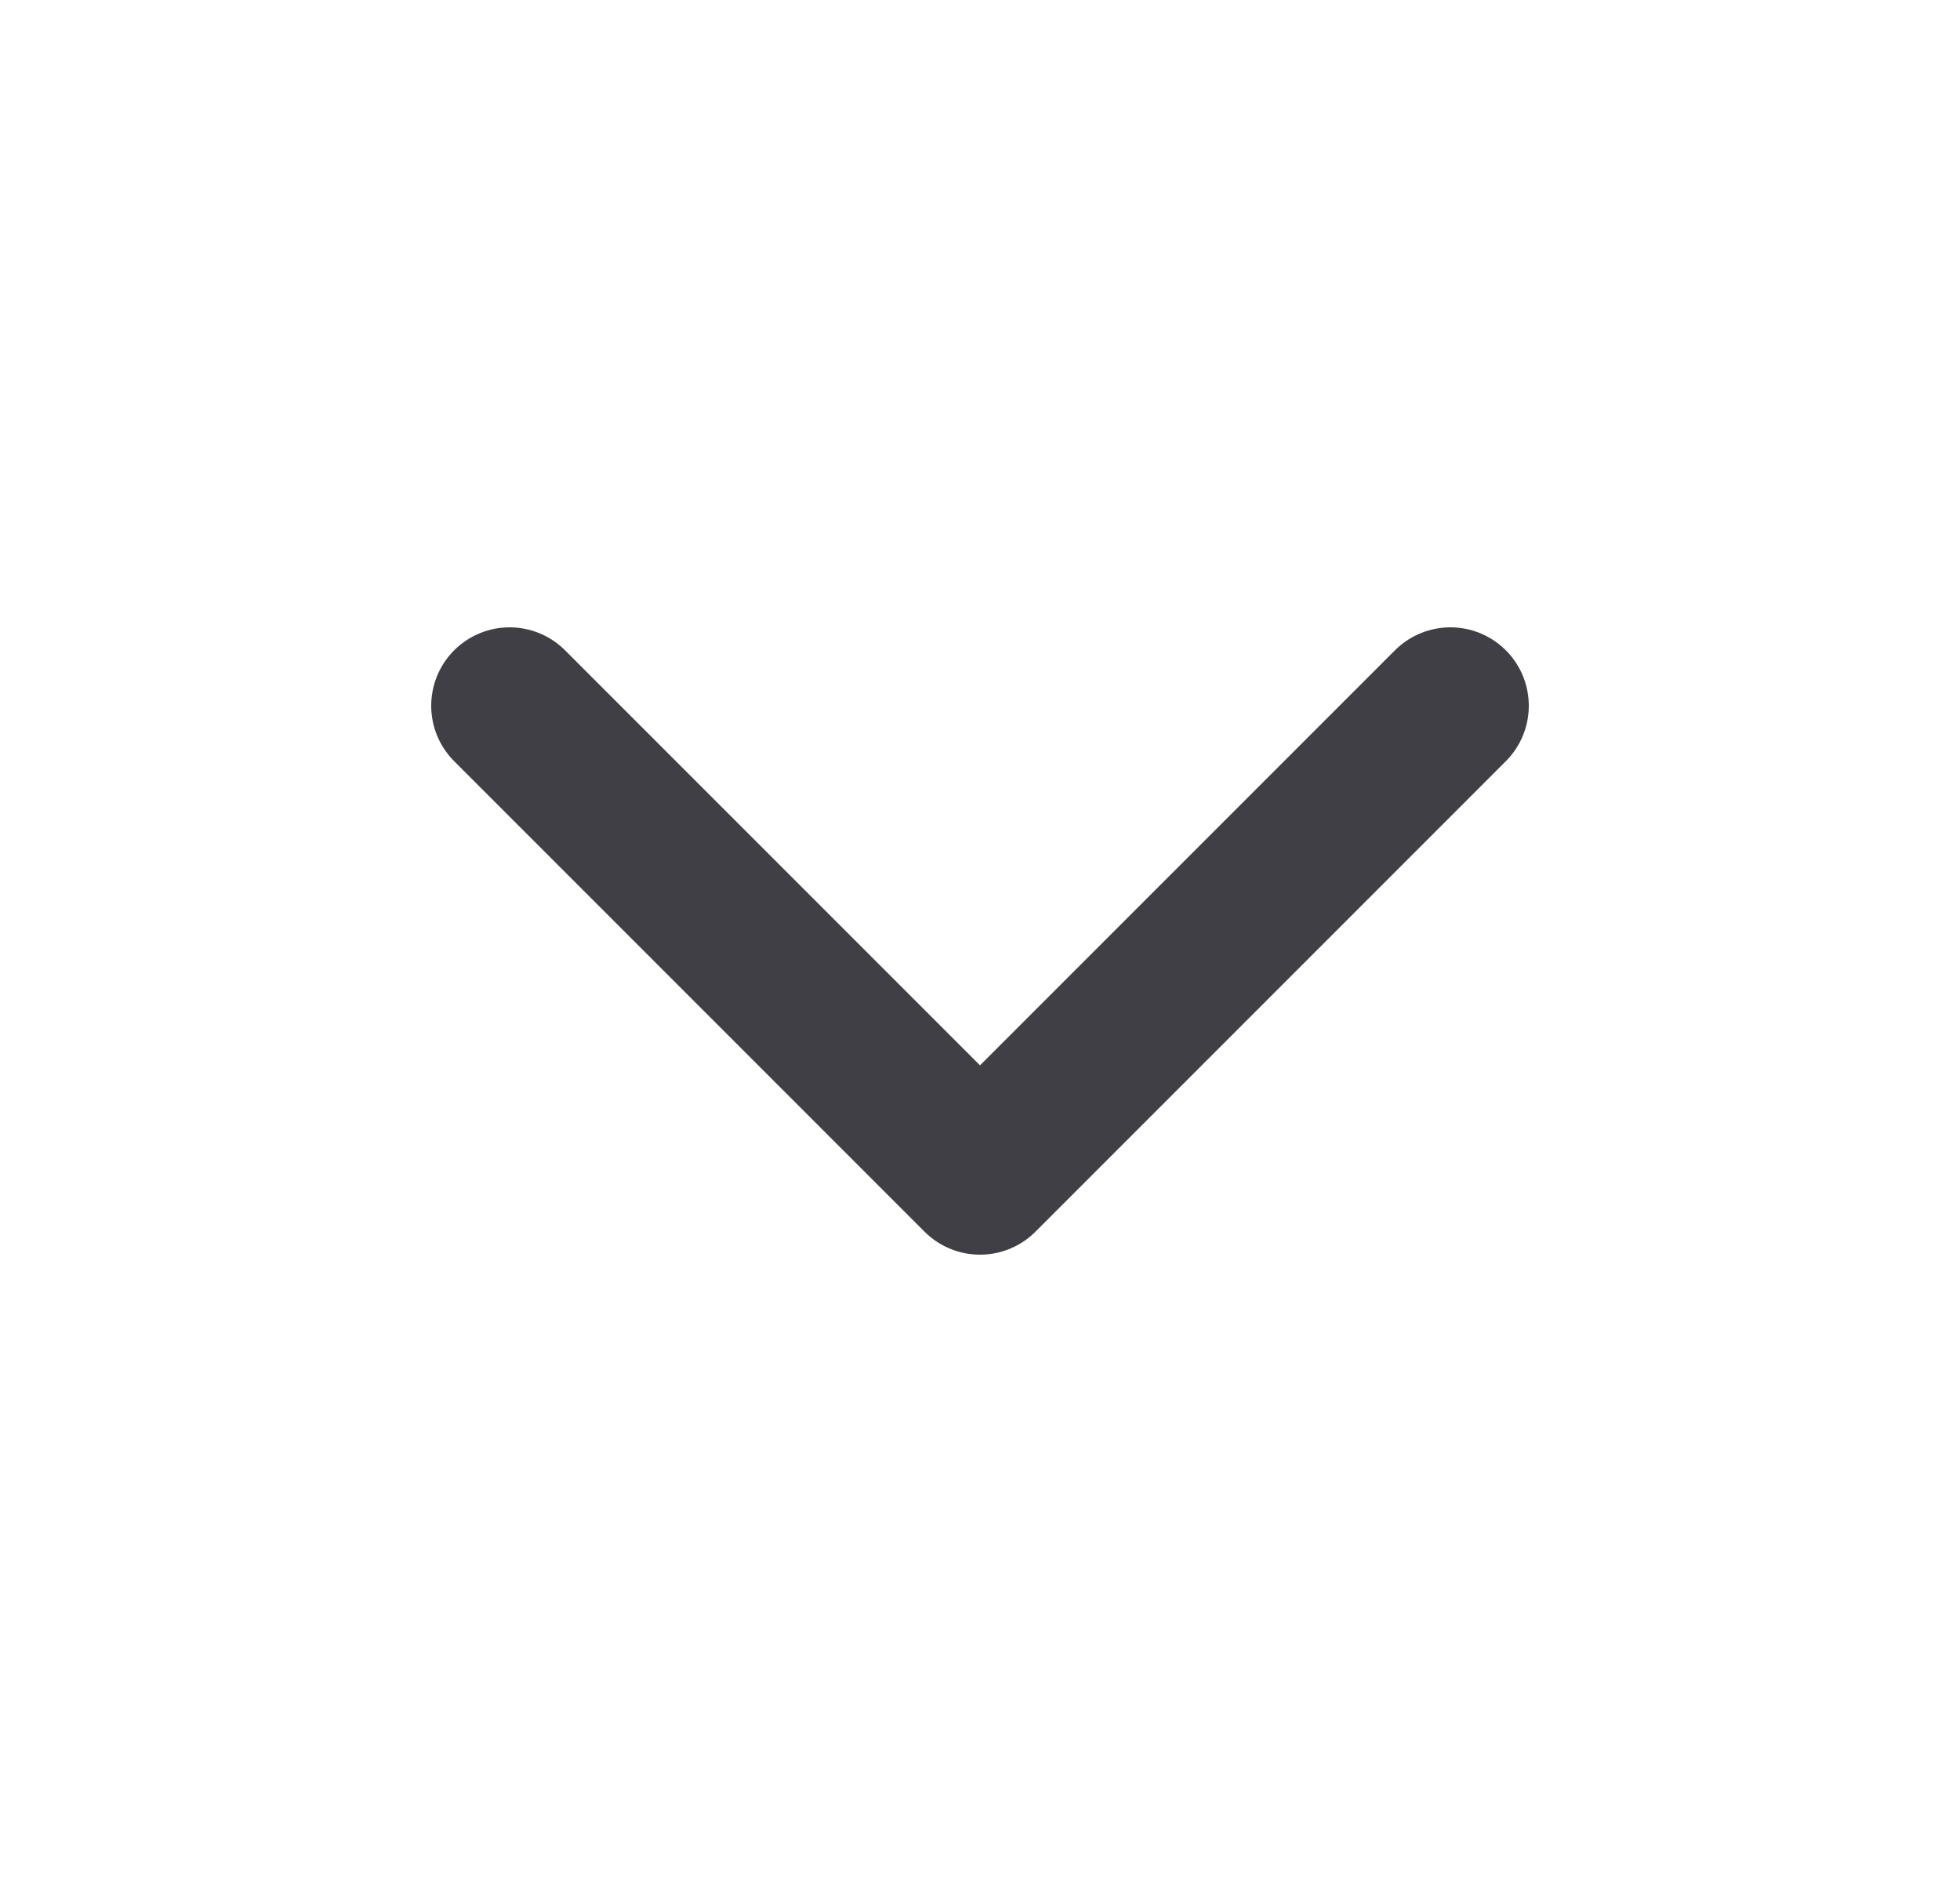 <svg width="25" height="24" viewBox="0 0 25 24" fill="none" xmlns="http://www.w3.org/2000/svg">
<path d="M6.5 9L12.5 15L18.5 9" stroke="#3F3F45" stroke-width="2" stroke-linecap="round" stroke-linejoin="round"/>
</svg>
